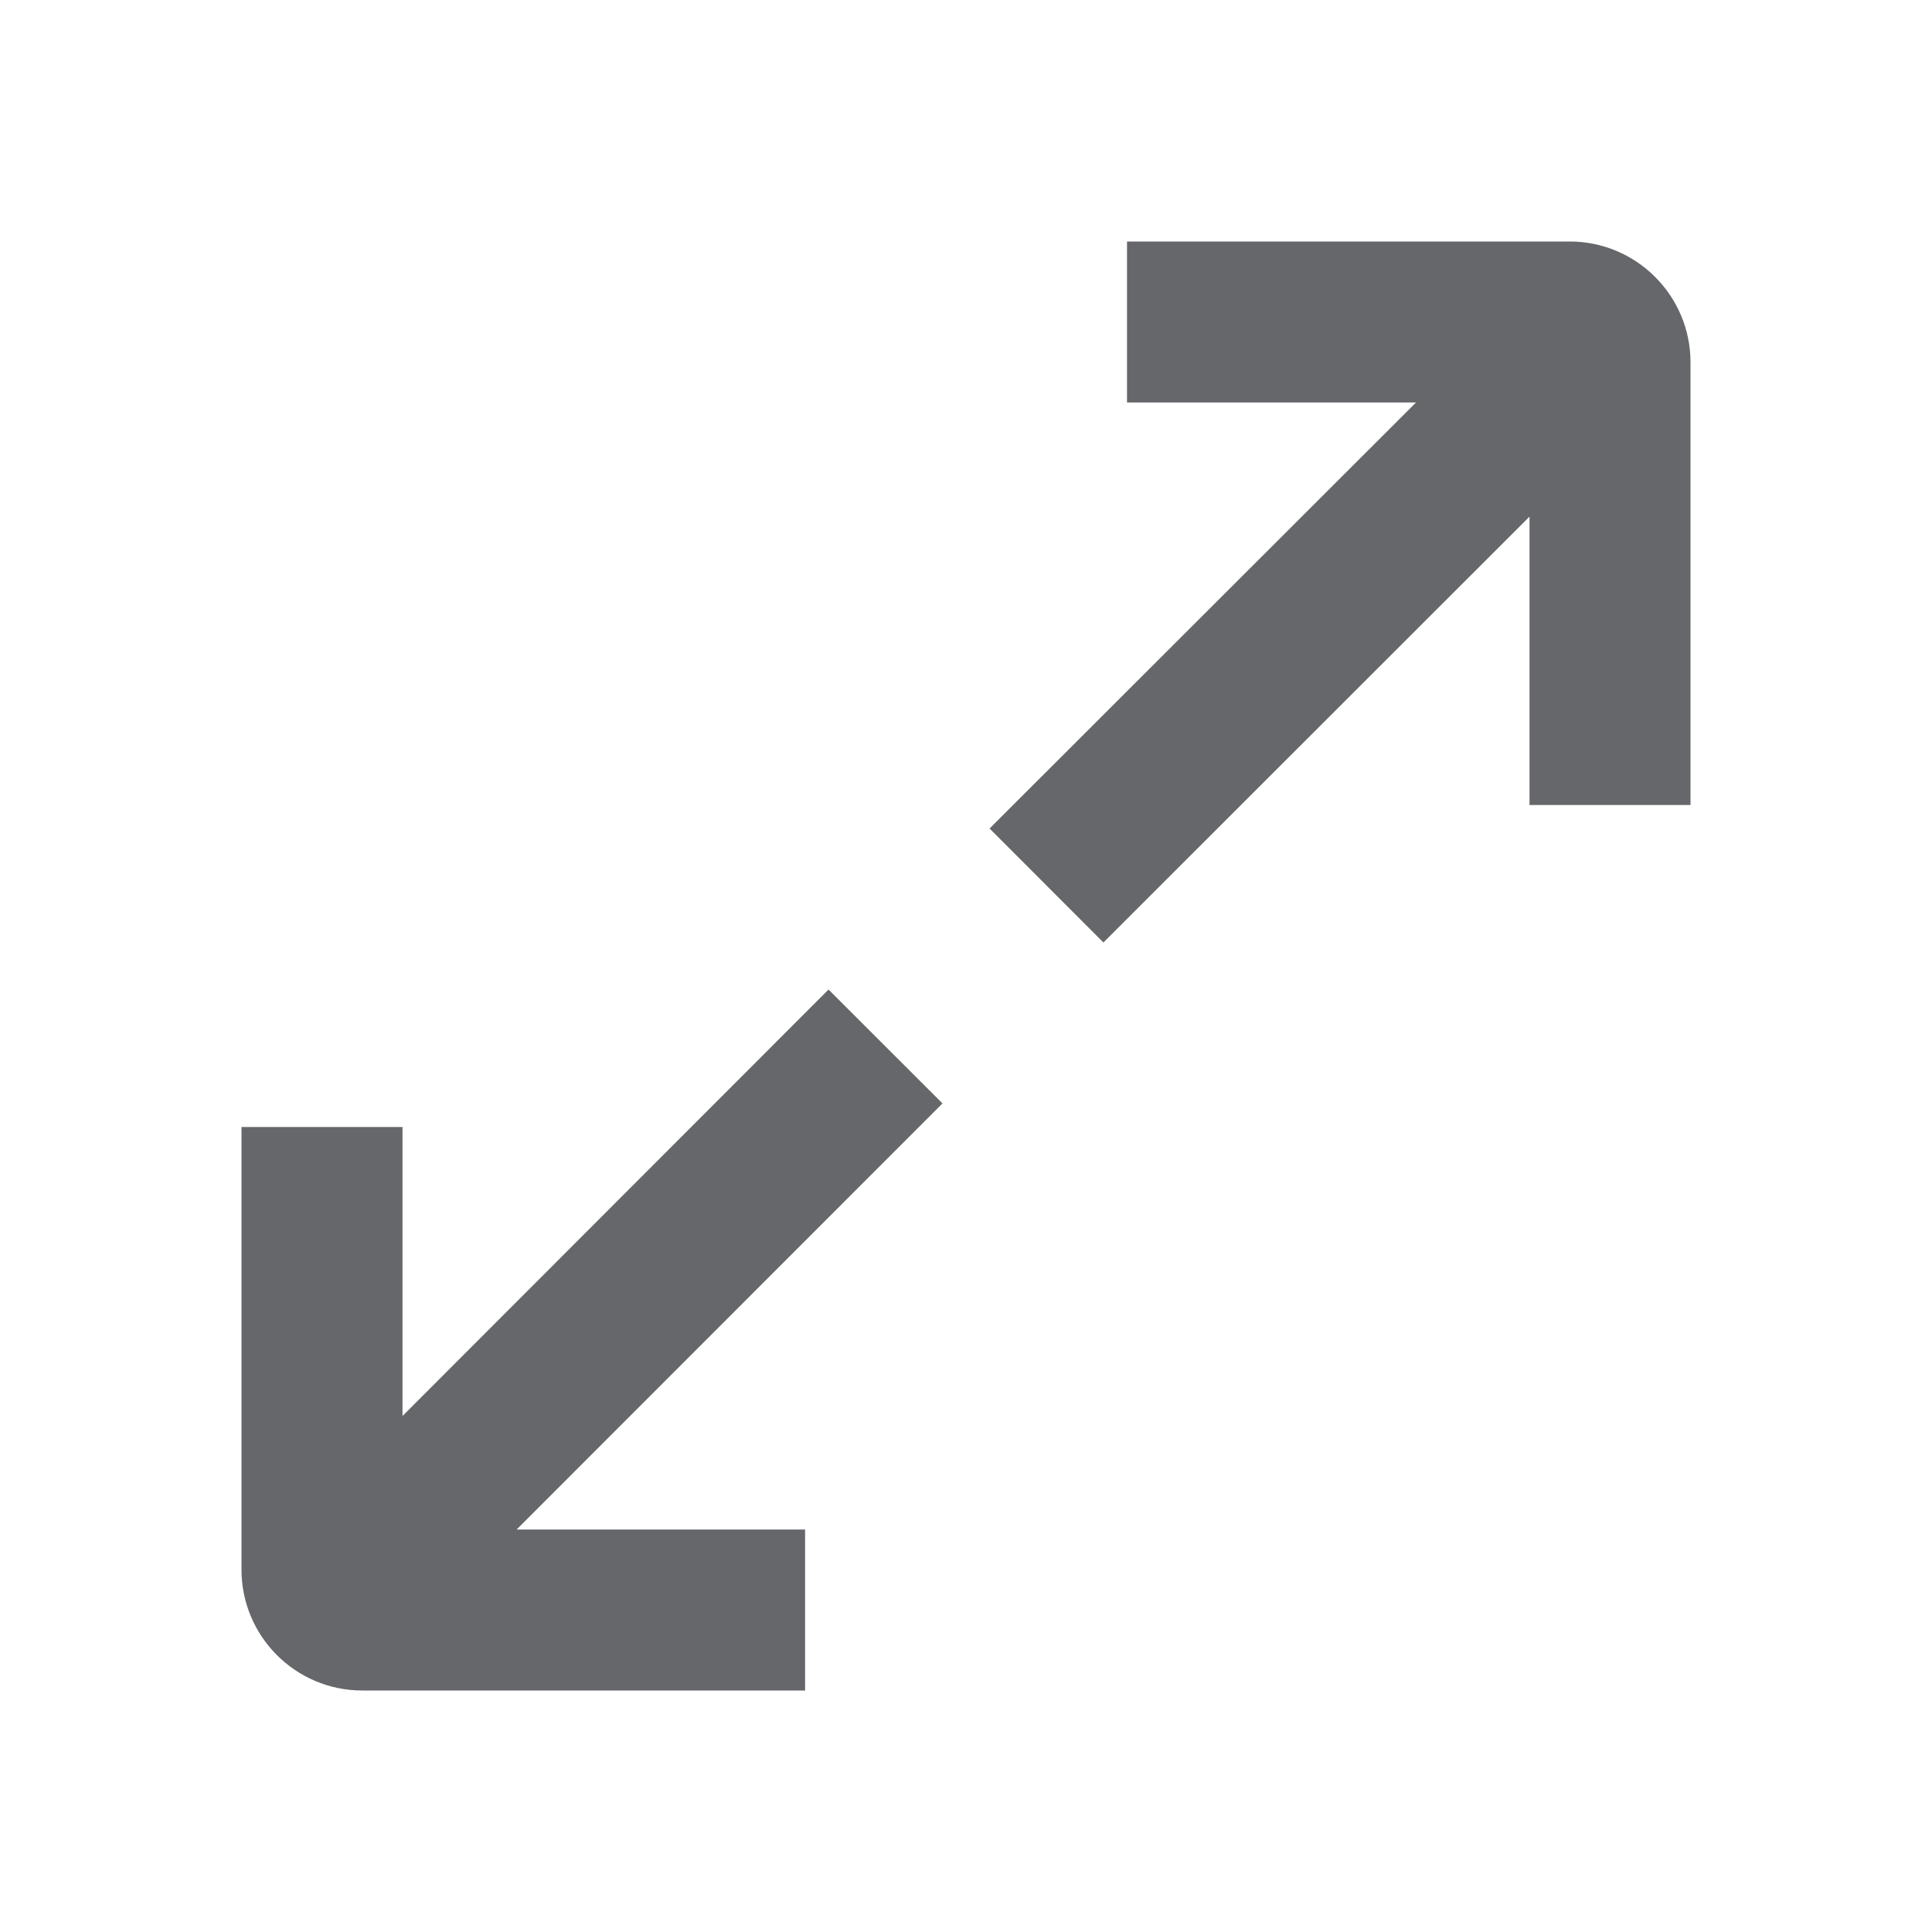 <svg xmlns="http://www.w3.org/2000/svg" width="24" height="24" viewBox="0 0 24 24">
    <path fill="#65676A" fill-rule="evenodd" d="M10.293 12.293l1.415 1.414L6.418 19h3.583v2H4.5c-.828 0-1.5-.673-1.5-1.5V14h2v3.59l5.292-5.297zM19.5 3c.827 0 1.5.673 1.5 1.5V10h-2V6.418l-5.293 5.29-1.414-1.416L17.59 5H14V3z"/>
</svg>
